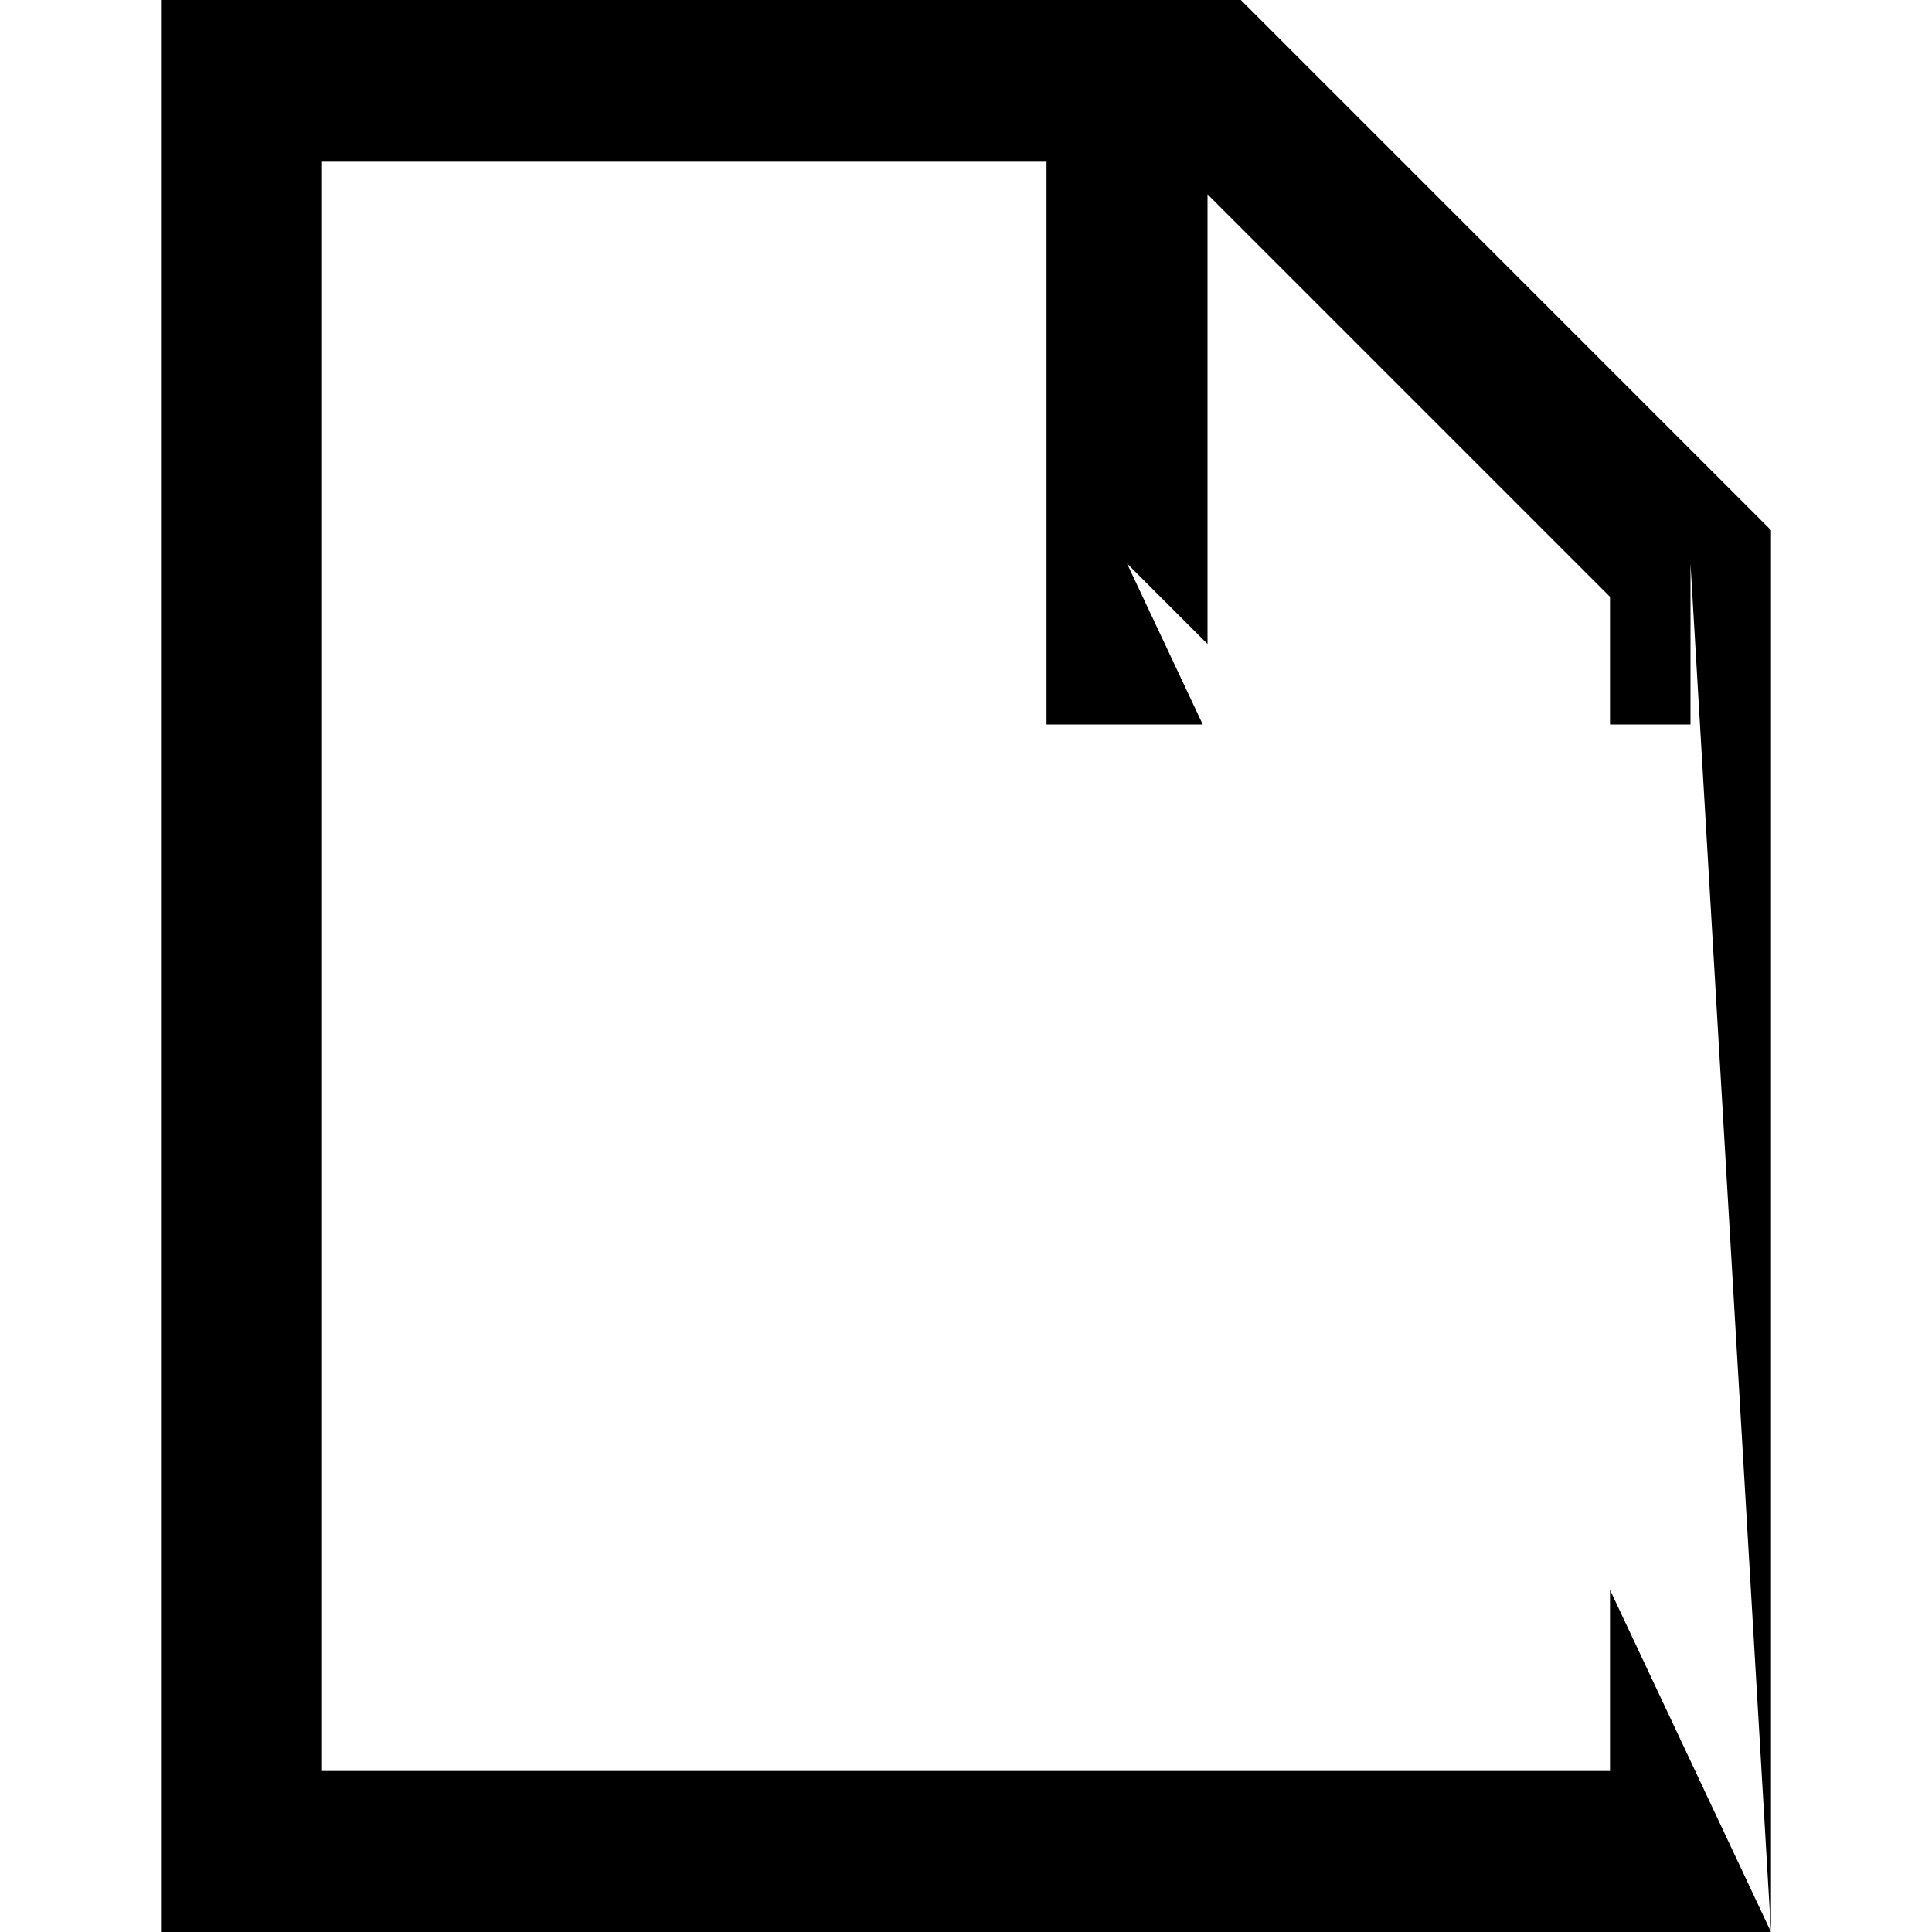 <svg xmlns="http://www.w3.org/2000/svg" width="24" height="24" viewBox="0 0 24 24"><path d="M2 0v24h20l-2-4.25V22H4V2h9v7h1.941L14 7l1 1V2.414l2.293 2.293L20 7.414V9h1V7l1 17V6.586l-3.293-3.293L15.414 0z"/></svg>